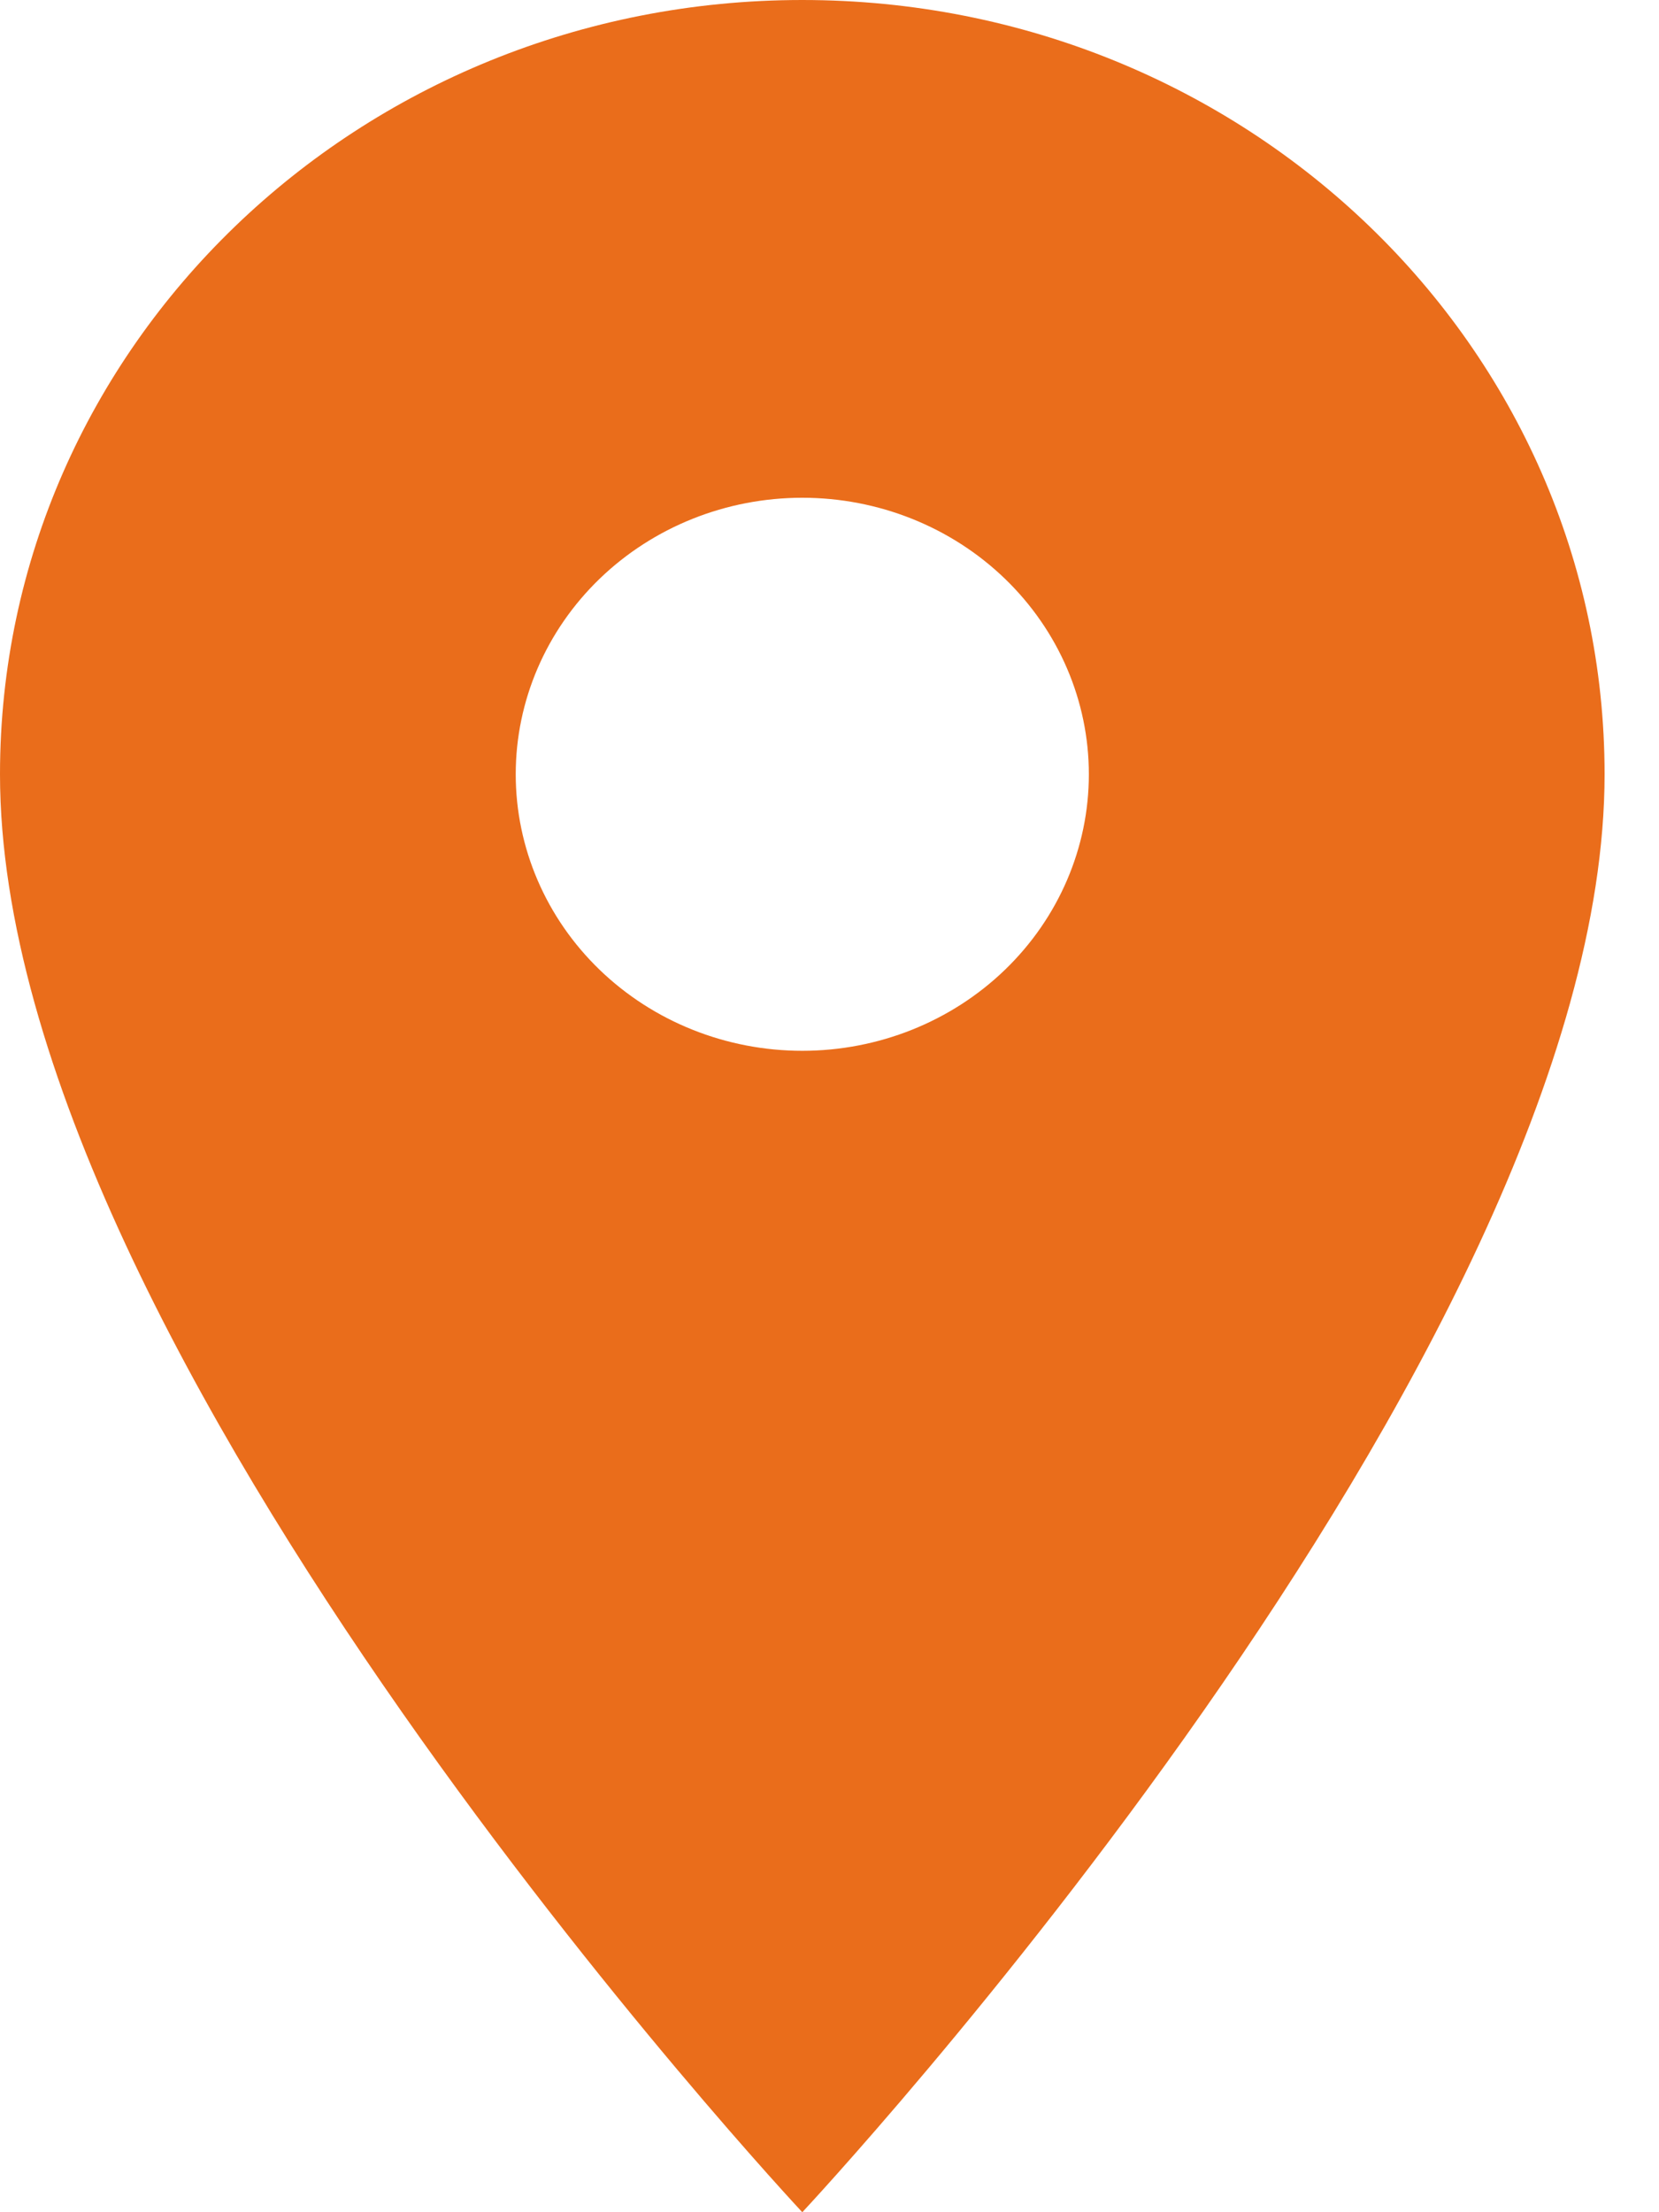 <svg width="15" height="20" viewBox="0 0 15 20" fill="none" xmlns="http://www.w3.org/2000/svg">
<path d="M7.254 0C3.244 0 0 3.13 0 7C0 12.25 7.254 20 7.254 20C7.254 20 14.508 12.25 14.508 7C14.508 3.13 11.264 0 7.254 0ZM7.254 9.5C6.567 9.5 5.908 9.237 5.422 8.768C4.936 8.299 4.663 7.663 4.663 7C4.663 6.337 4.936 5.701 5.422 5.232C5.908 4.763 6.567 4.5 7.254 4.5C7.941 4.5 8.6 4.763 9.086 5.232C9.572 5.701 9.845 6.337 9.845 7C9.845 7.663 9.572 8.299 9.086 8.768C8.6 9.237 7.941 9.5 7.254 9.5Z" fill="#EA6D1B"/>
</svg>

